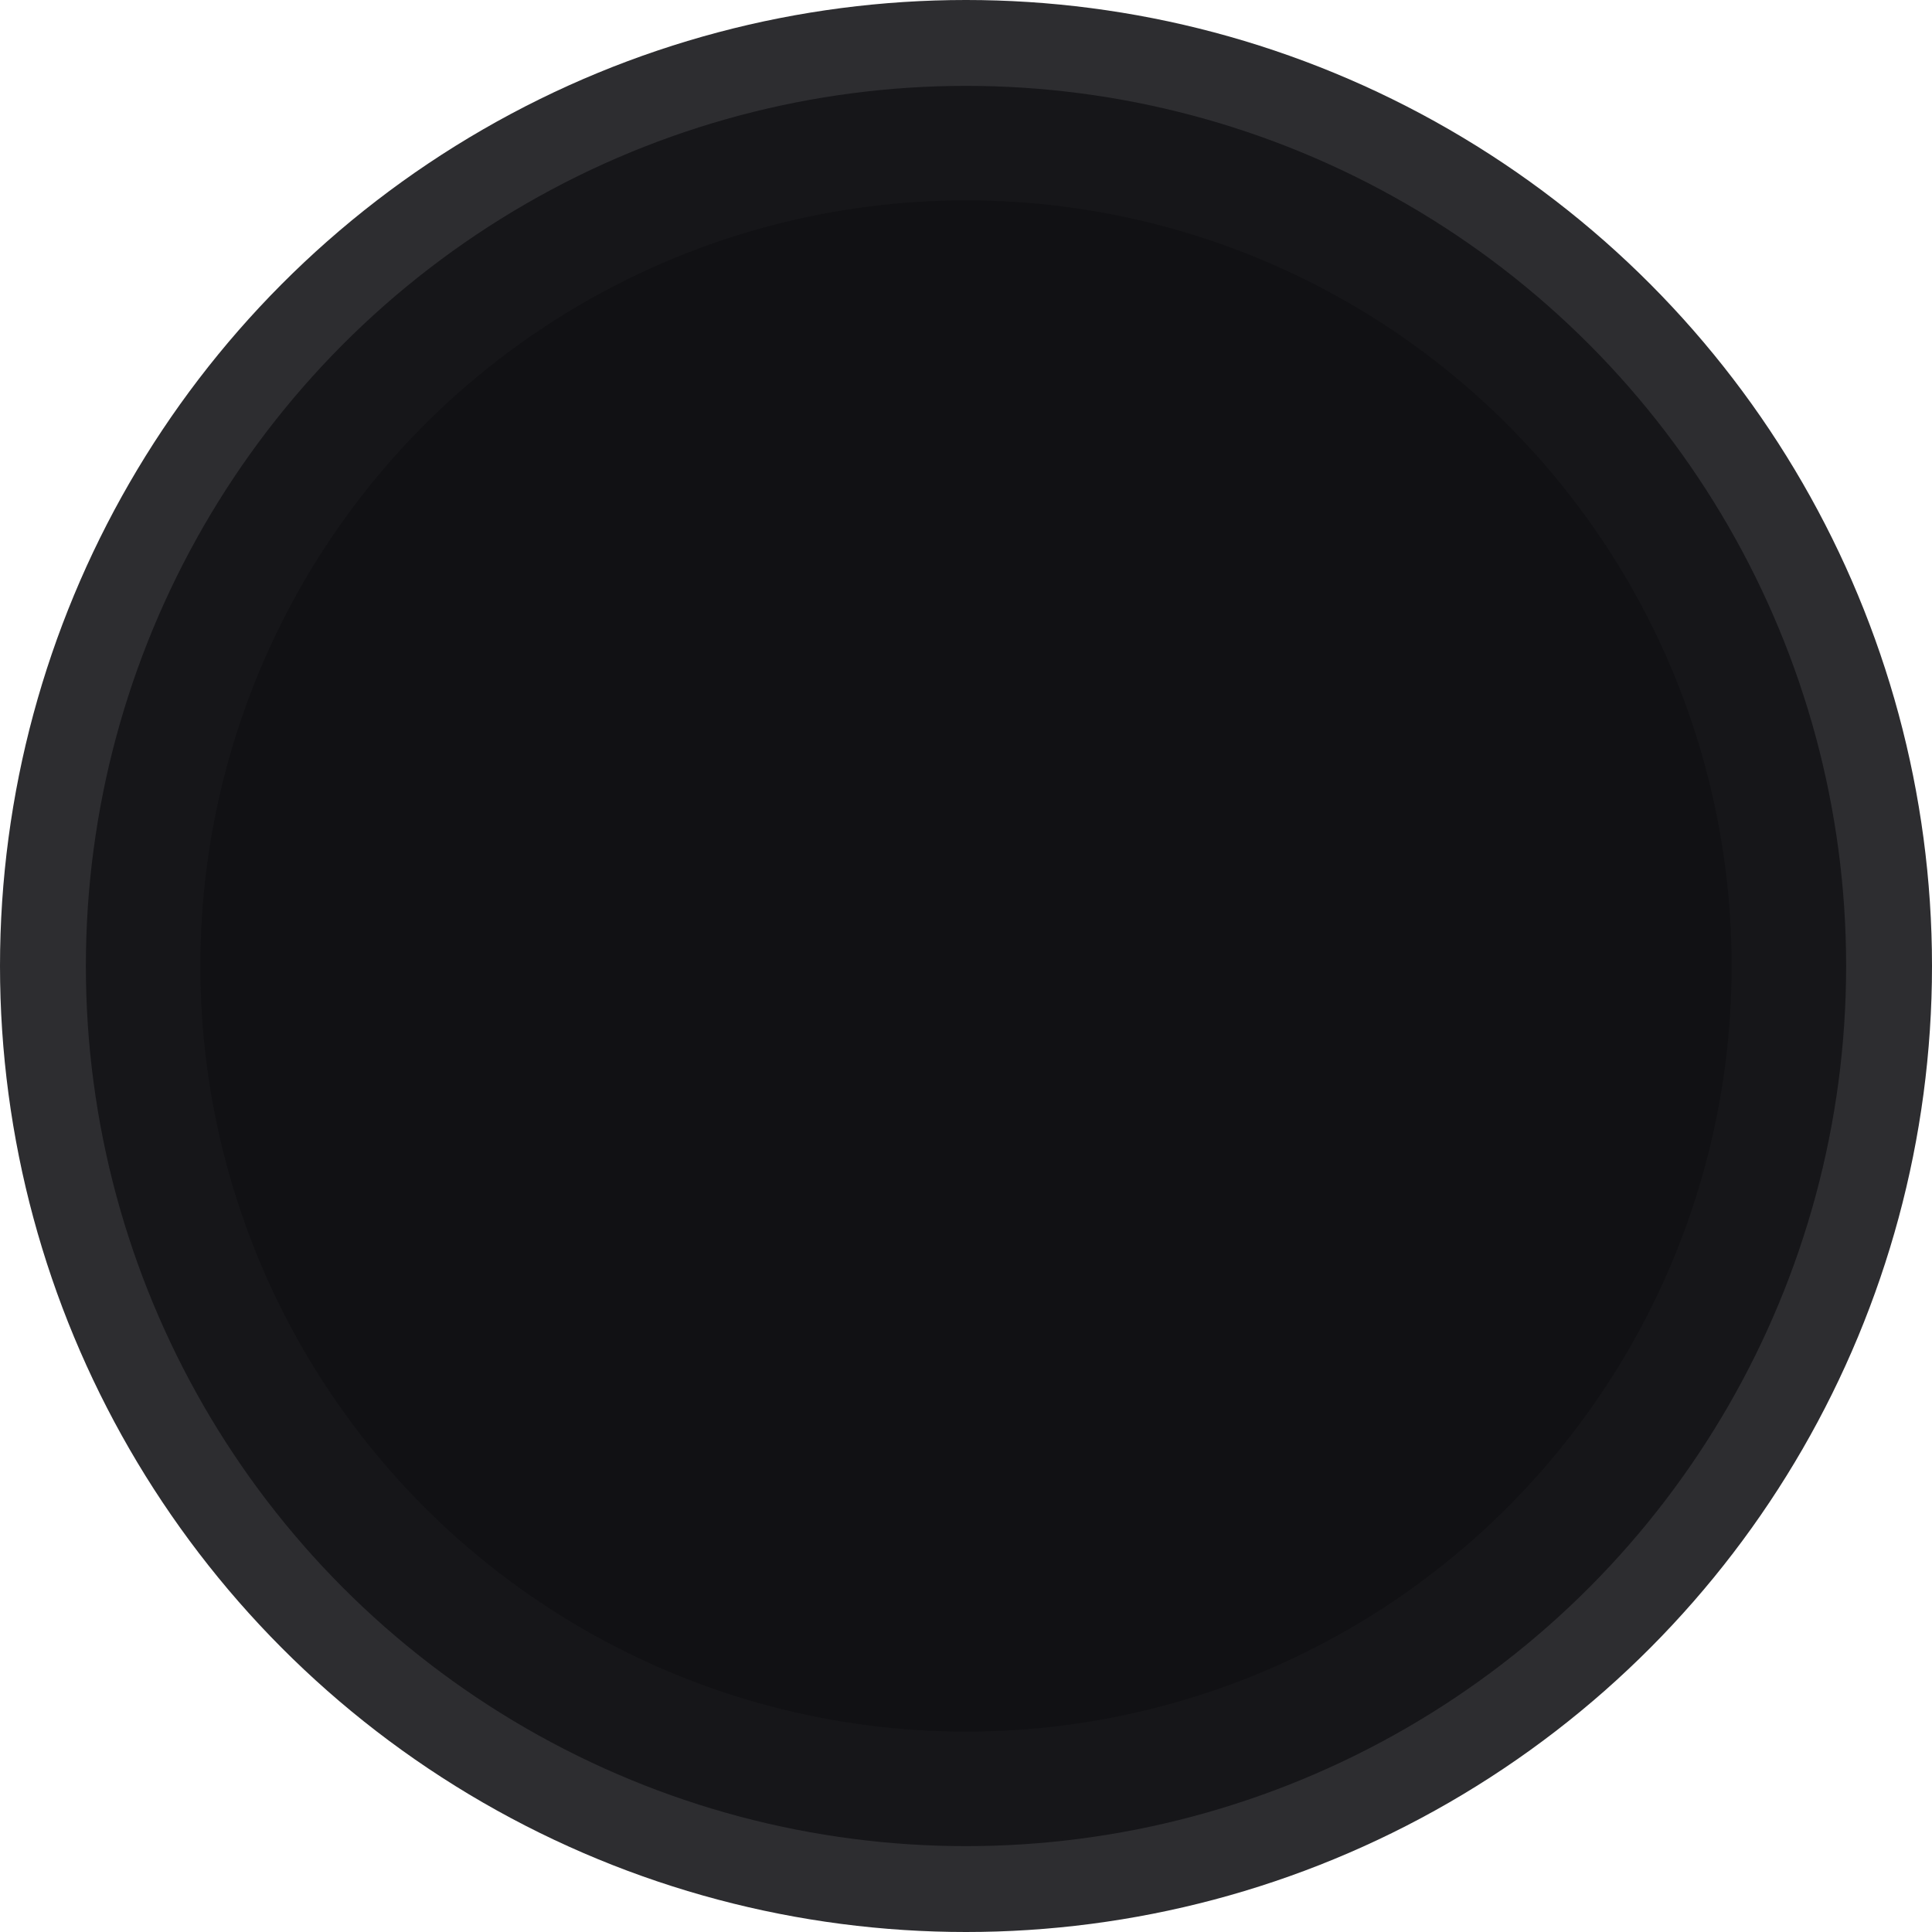 <svg width="270" height="270" viewBox="0 0 270 270" fill="none" xmlns="http://www.w3.org/2000/svg">
<circle cx="135" cy="135" r="135" fill="#2D2D30"/>
<circle cx="135" cy="135" r="123" fill="#161619"/>
<circle cx="135" cy="135" r="107" fill="#111114"/>
</svg>
